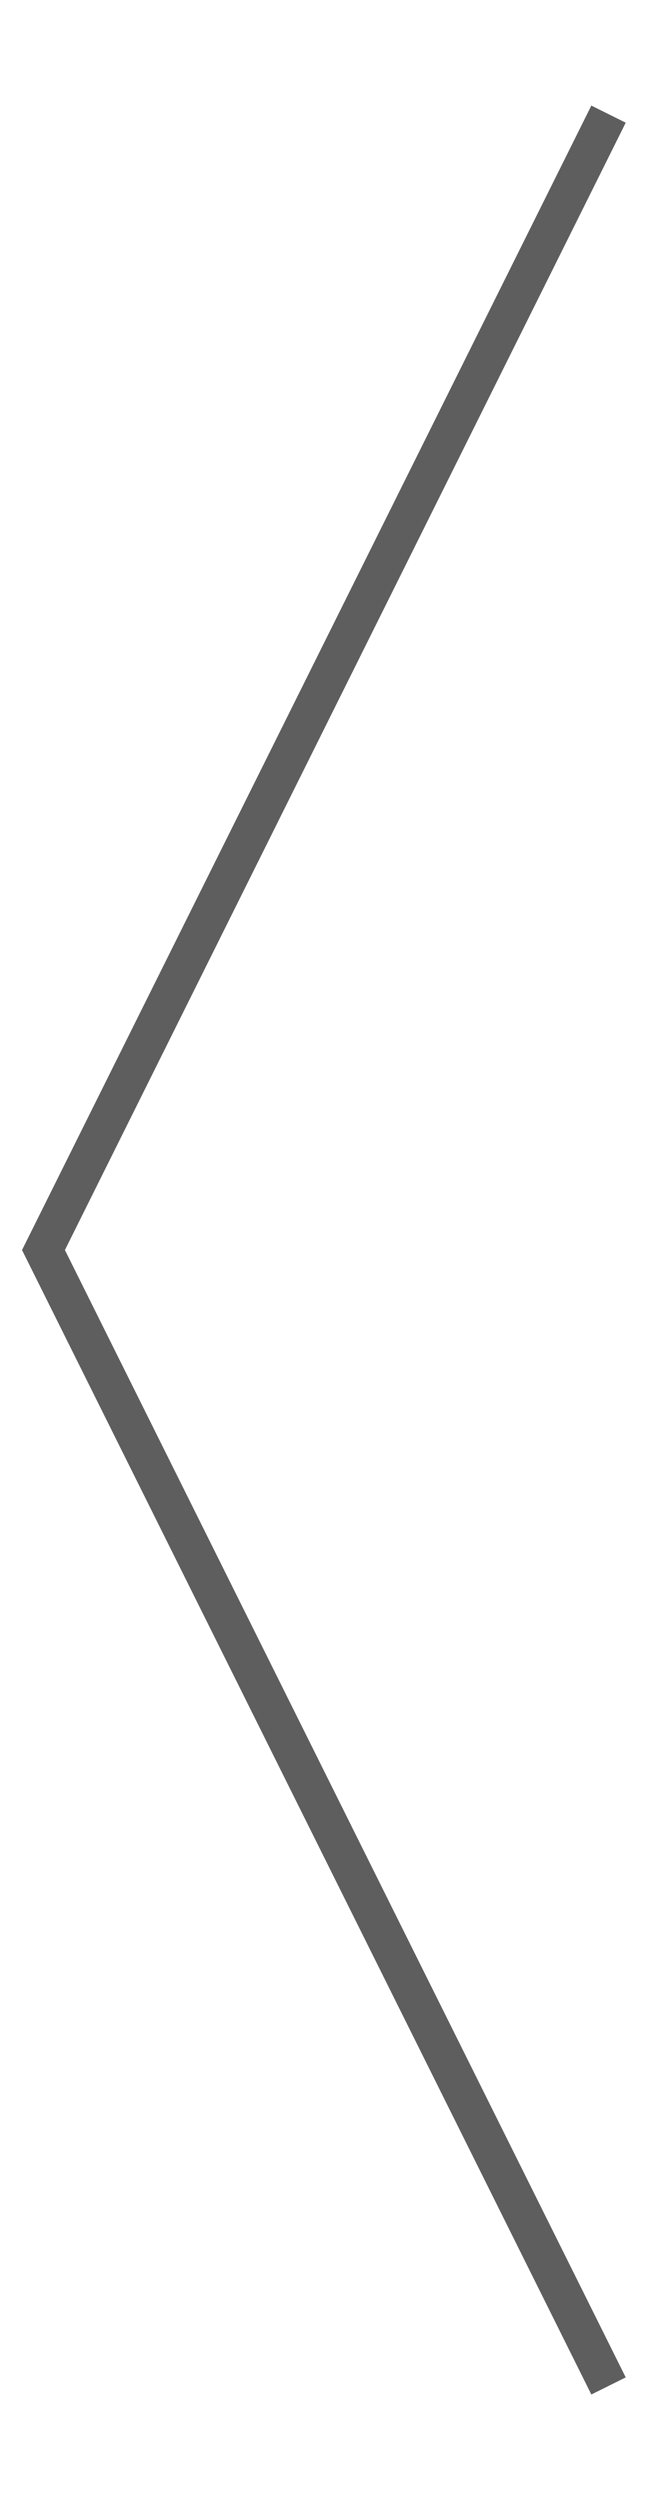 <?xml version="1.0" encoding="utf-8"?>
<!-- Generator: Adobe Illustrator 21.0.0, SVG Export Plug-In . SVG Version: 6.00 Build 0)  -->
<svg version="1.1" id="Layer_1" xmlns="http://www.w3.org/2000/svg" xmlns:xlink="http://www.w3.org/1999/xlink" x="0px" y="0px"
	 viewBox="0 0 12 46" style="enable-background:new 0 0 12 46;" xml:space="preserve">
<style type="text/css">
	.st0{fill:none;stroke:#5E5E5E;stroke-width:0.707;stroke-miterlimit:10;}
</style>
<polyline class="st0" points="11.2,2.1 0.8,23 11.2,43.9 "/>
</svg>
